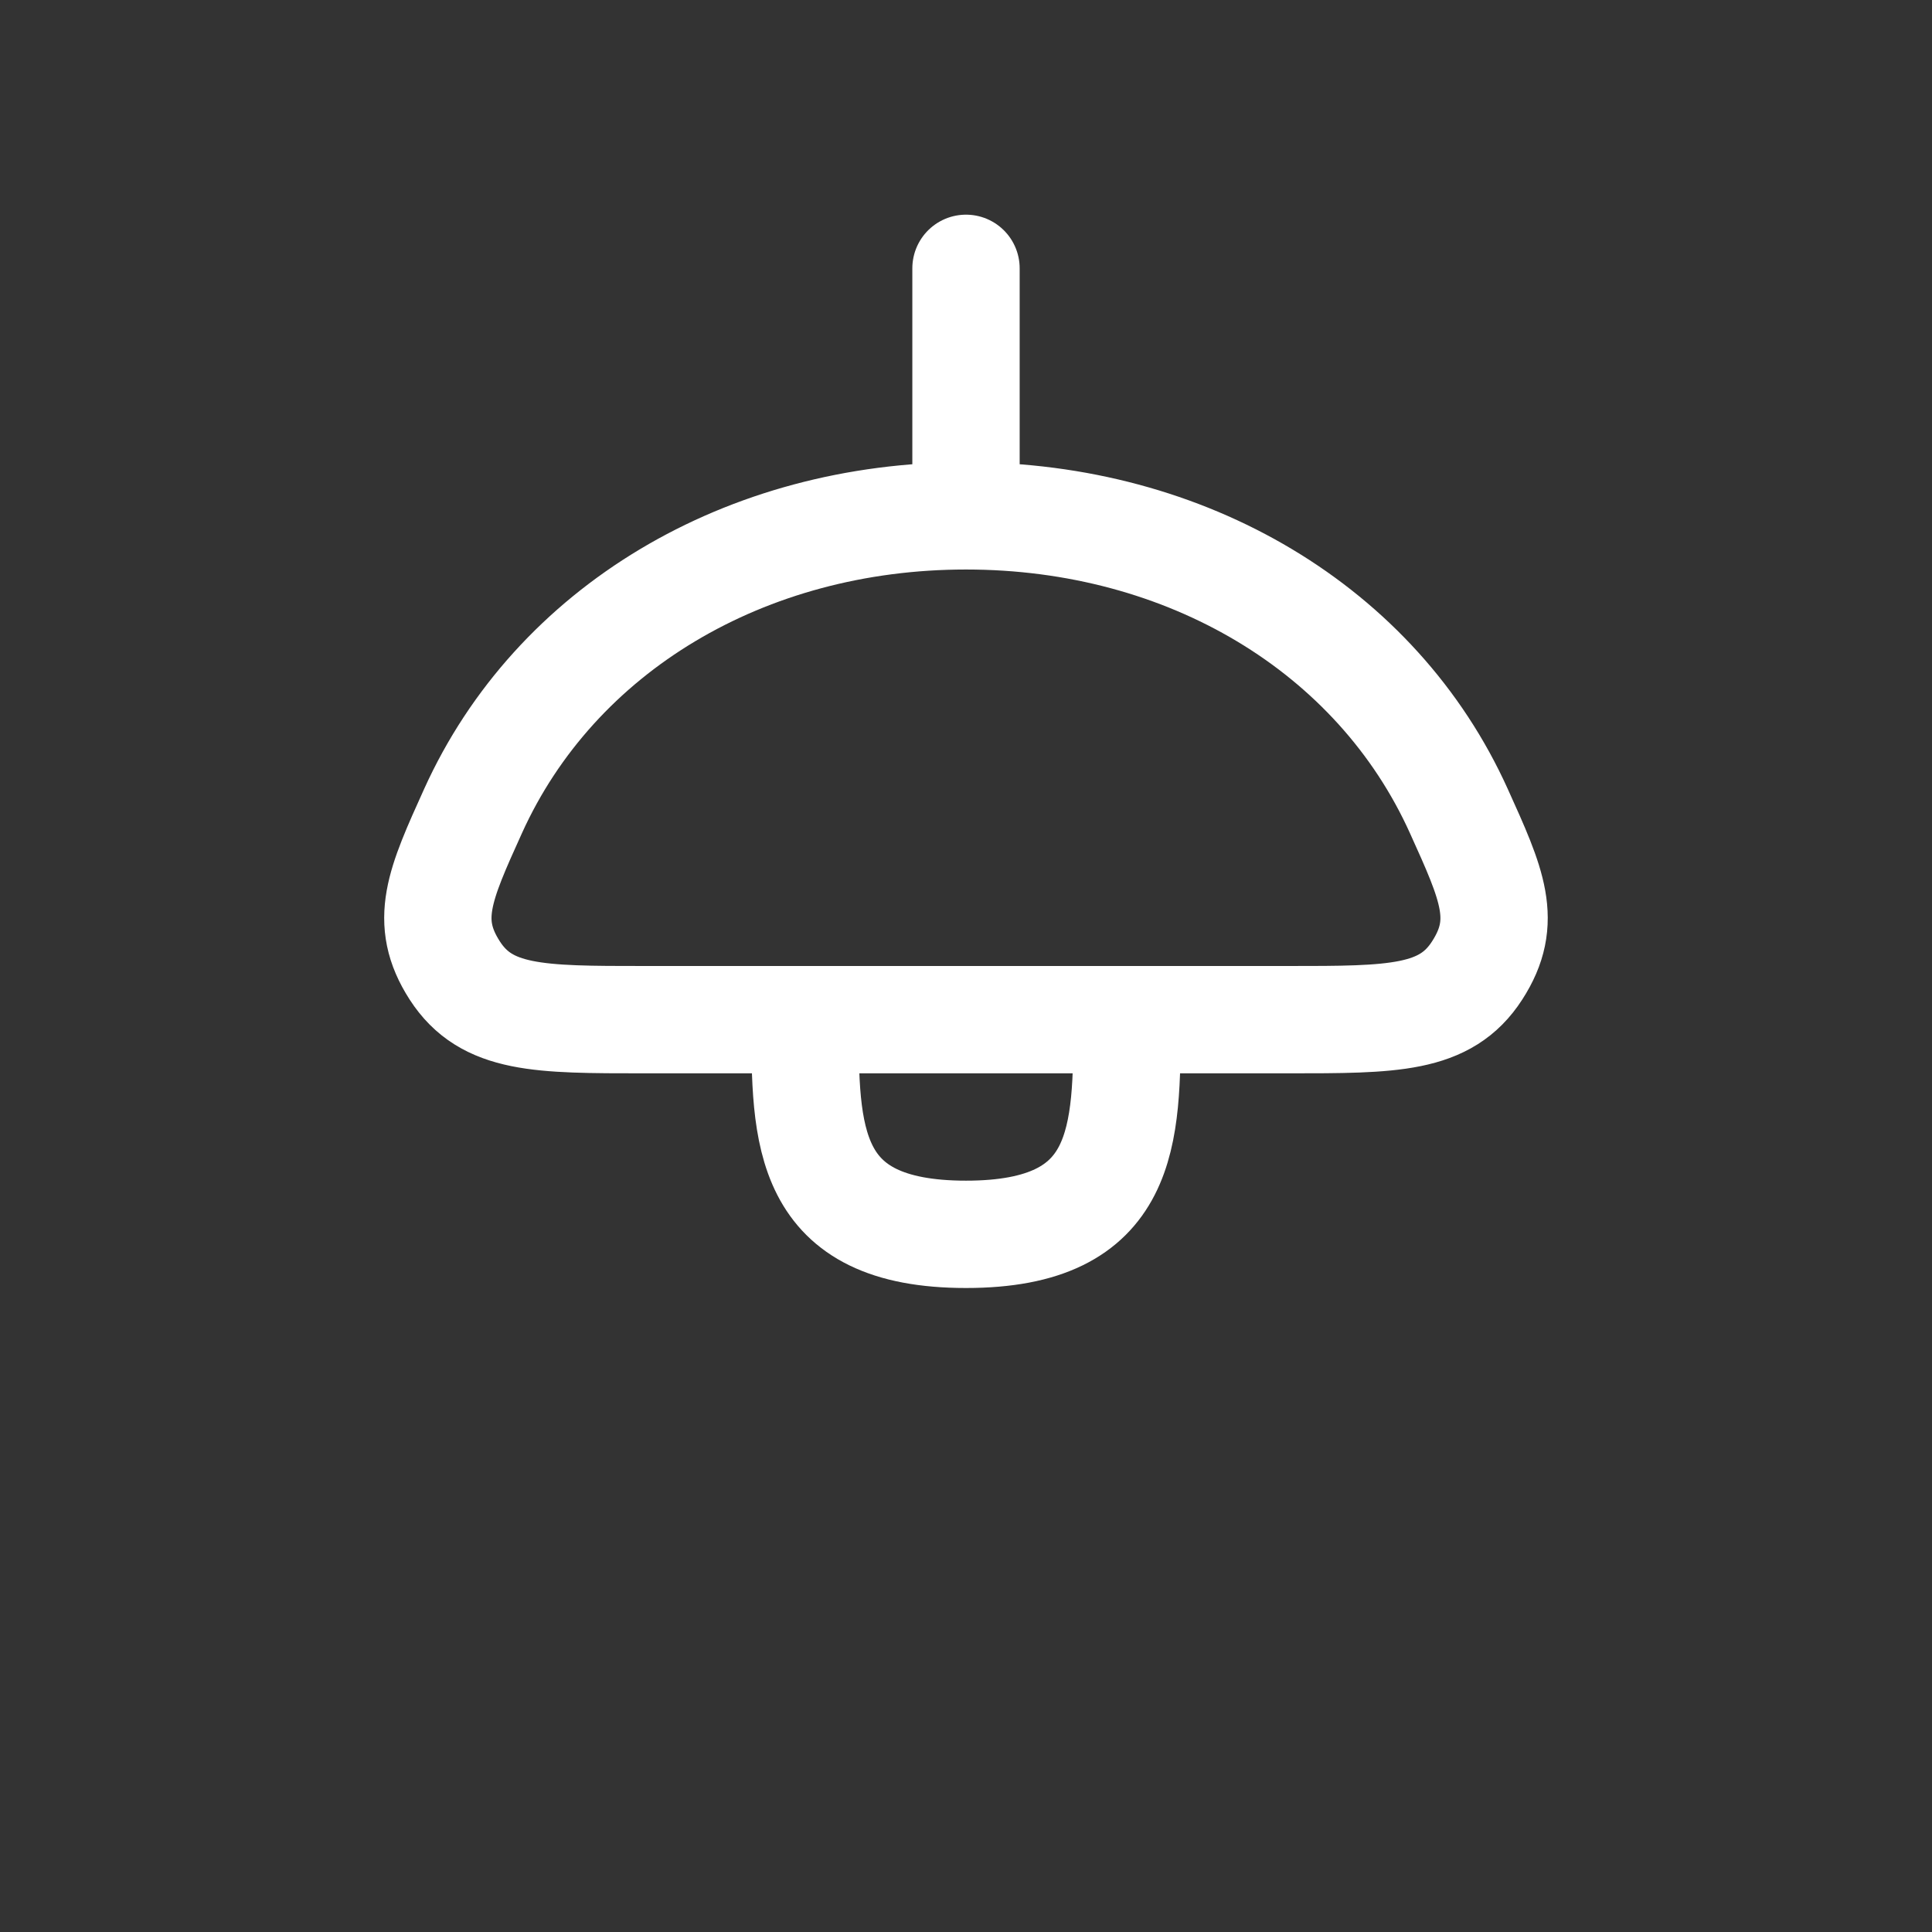 <svg width="18" height="18" fill="none" xmlns="http://www.w3.org/2000/svg"><rect width="100%" height="100%" fill="#333333" stroke="none"/><path d="M9 9.5h3c.978 0 1.467 0 1.762-.458.296-.458.14-.8-.17-1.485C12.827 5.862 11.059 4.806 9 4.806M9 9.5H7.5m1.5 0h1.5c0 1.083 0 2-1.5 2s-1.5-.917-1.5-2M9 4.806c-2.058 0-3.826 1.056-4.593 2.751-.31.685-.465 1.027-.17 1.485.296.458.785.458 1.763.458h1.5M9 4.806V2.5" stroke="#fff" stroke-linecap="round" stroke-linejoin="round"/></svg>